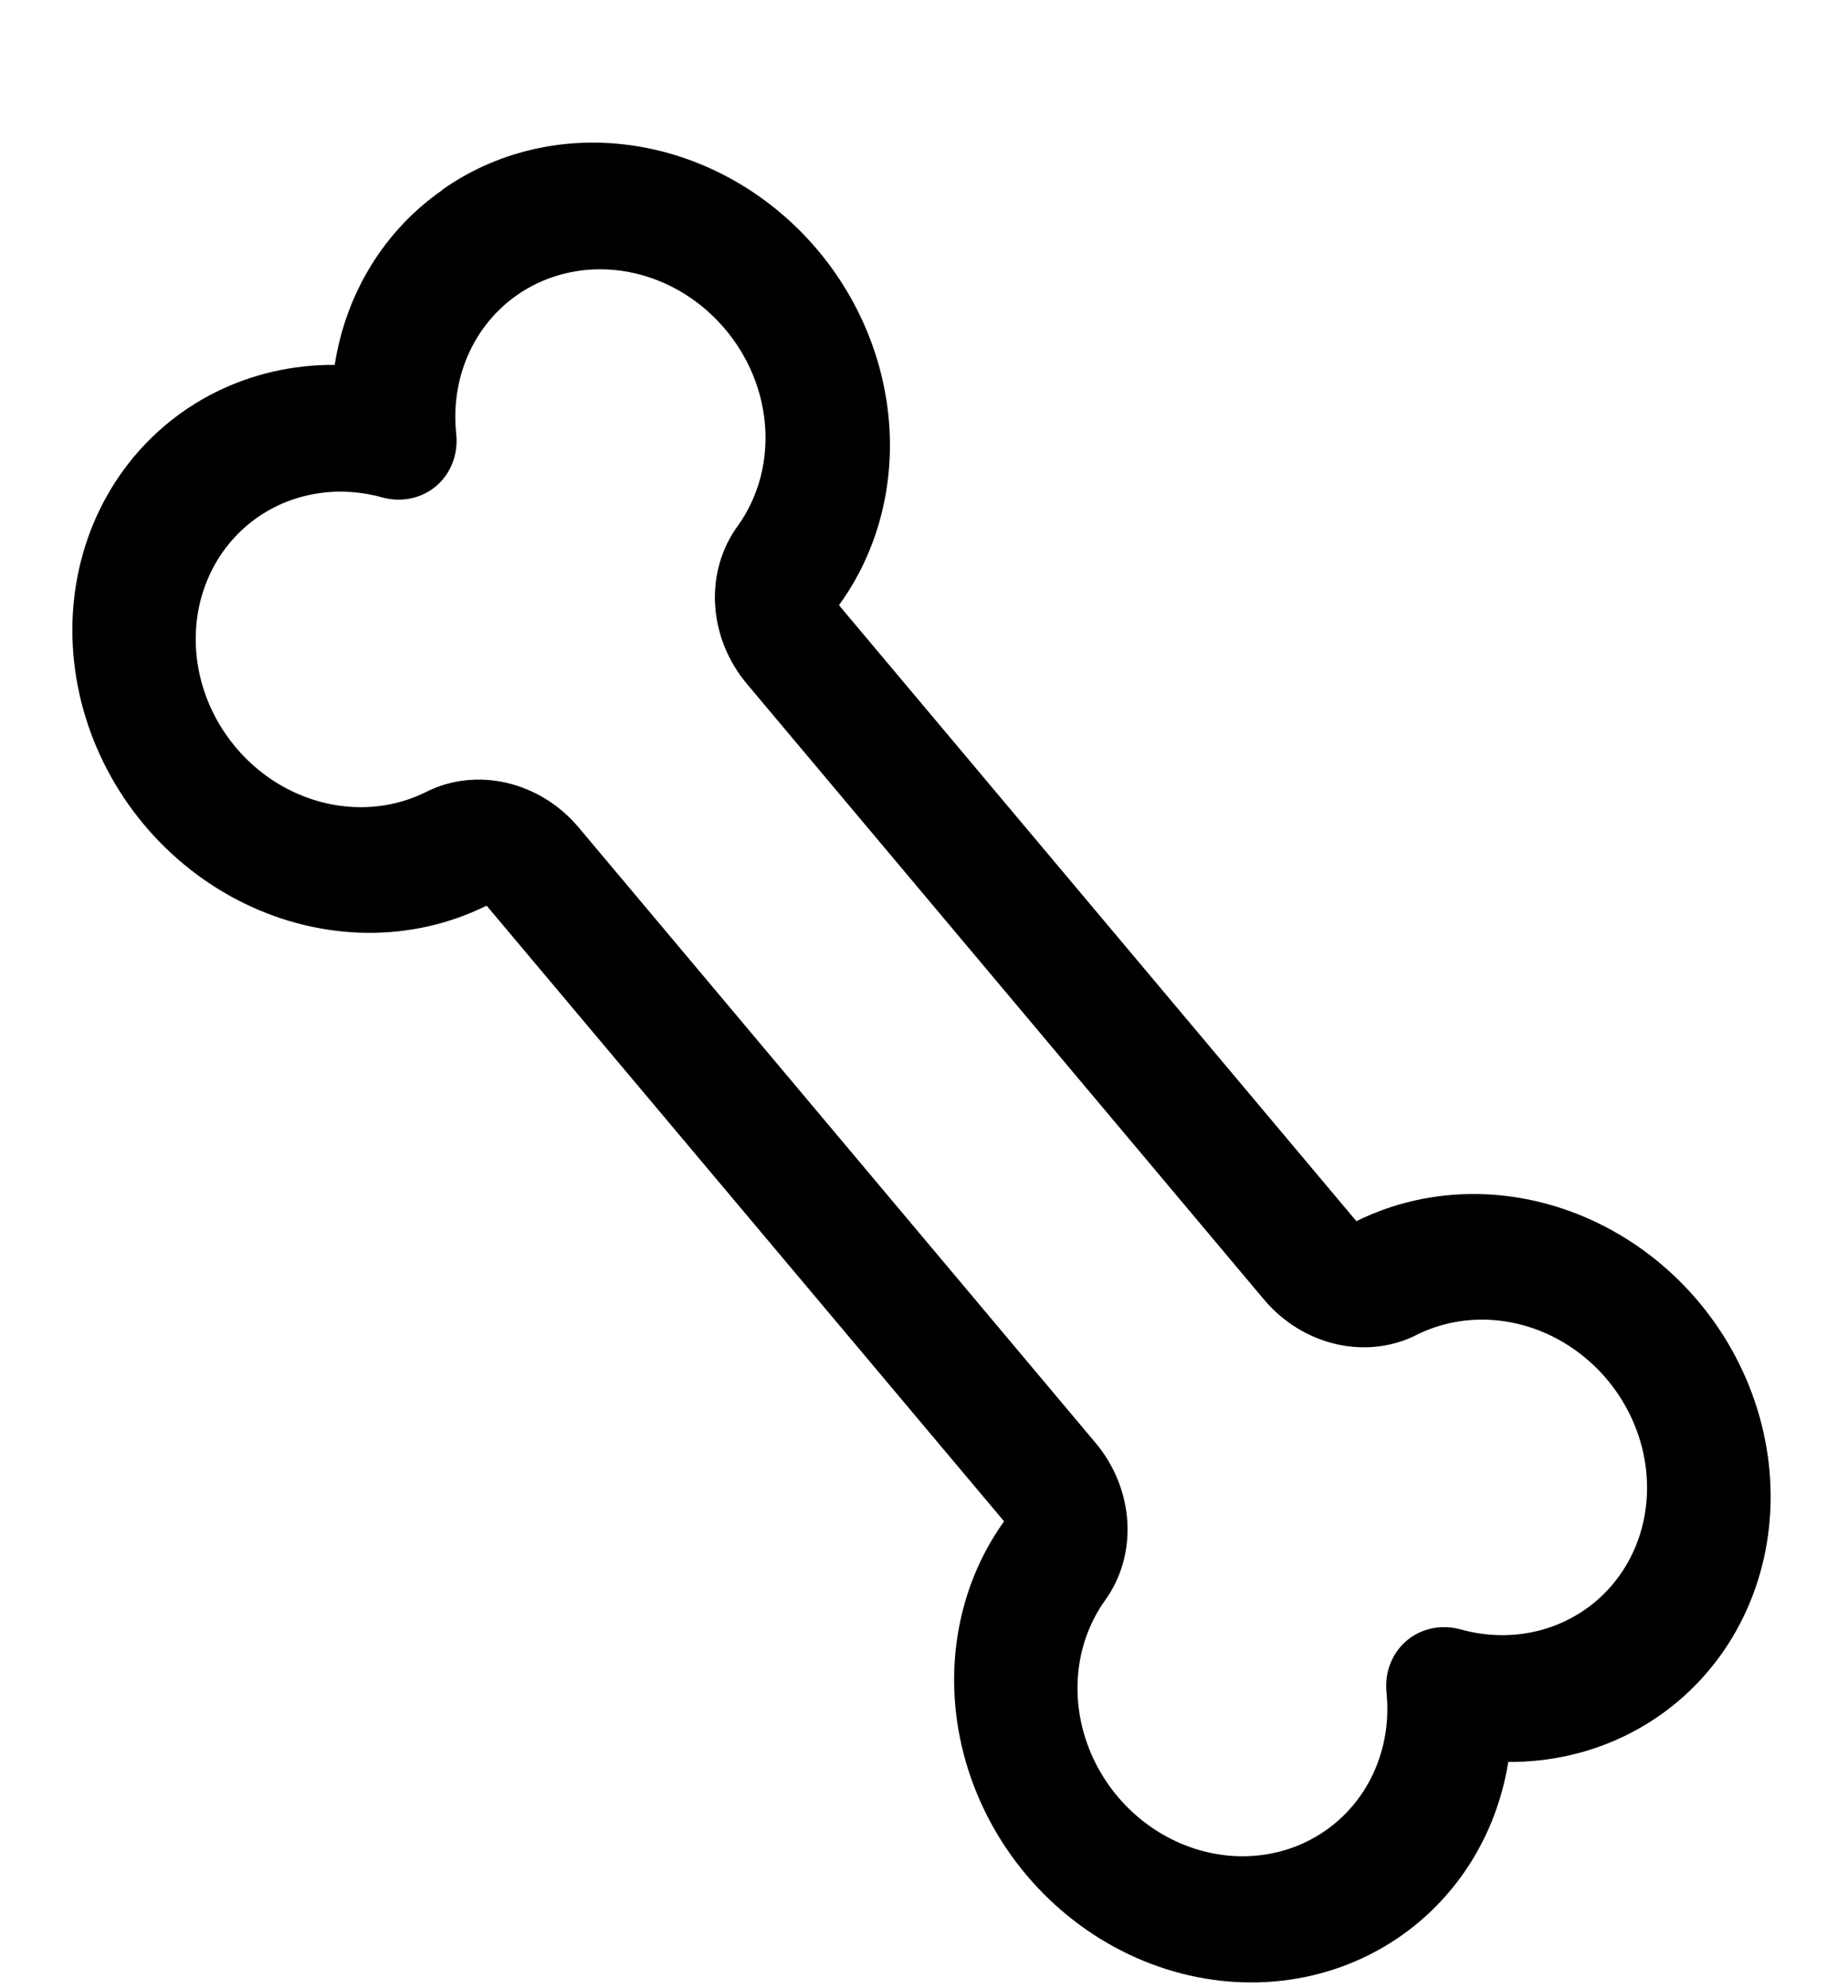 <svg width="198" height="213" viewBox="0 0 198 213" fill="none" xmlns="http://www.w3.org/2000/svg">
<g filter="url(#filter0_d_2009_123)">
<g filter="url(#filter1_i_2009_123)">
<path d="M81.581 21.85C85.549 26.017 88.019 31.392 88.55 37.012C89.08 42.631 87.636 48.128 84.477 52.518C83.59 53.712 83.153 55.206 83.239 56.753C83.324 58.3 83.927 59.804 84.947 61.016L140.349 126.971C141.367 128.185 142.74 129.033 144.241 129.374C145.741 129.716 147.277 129.53 148.593 128.847C151.87 127.214 155.54 126.44 159.288 126.592C163.037 126.744 166.754 127.818 170.121 129.72C173.488 131.623 176.405 134.298 178.624 137.518C180.842 140.737 182.297 144.406 182.862 148.21C183.427 152.014 183.087 155.841 181.871 159.364C180.654 162.886 178.597 166 175.876 168.439C173.154 170.878 169.848 172.57 166.241 173.37C162.634 174.17 158.832 174.055 155.161 173.034C155.552 176.849 155.034 180.644 153.653 184.093C152.271 187.543 150.066 190.545 147.226 192.843C144.386 195.141 140.996 196.668 137.345 197.292C133.694 197.916 129.89 197.619 126.258 196.427C122.627 195.235 119.275 193.182 116.49 190.445C113.705 187.708 111.568 184.367 110.264 180.708C108.959 177.049 108.524 173.18 108.997 169.432C109.47 165.684 110.836 162.168 112.978 159.185C113.865 157.991 114.302 156.496 114.216 154.95C114.131 153.403 113.528 151.899 112.508 150.687L57.106 84.732C56.088 83.518 54.715 82.67 53.214 82.329C51.714 81.987 50.178 82.173 48.862 82.856C45.585 84.489 41.915 85.262 38.166 85.11C34.418 84.958 30.701 83.885 27.334 81.983C23.967 80.08 21.05 77.405 18.831 74.185C16.612 70.965 15.158 67.297 14.593 63.492C14.027 59.688 14.367 55.862 15.584 52.339C16.801 48.817 18.858 45.703 21.579 43.264C24.301 40.825 27.607 39.133 31.214 38.333C34.821 37.533 38.622 37.648 42.294 38.669C41.788 33.81 42.759 29.009 45.072 24.919C47.386 20.828 50.931 17.648 55.224 15.81C59.518 13.972 64.352 13.566 69.068 14.646C73.784 15.727 78.153 18.243 81.581 21.85Z" fill="white"/>
</g>
<path d="M47.416 12.263C41.205 16.573 37.059 23.301 35.863 31.011C31.385 30.981 27.025 31.98 23.106 33.933C19.186 35.886 15.808 38.744 13.221 42.294C10.635 45.843 8.906 49.995 8.164 54.439C7.422 58.884 7.686 63.507 8.935 67.968C10.184 72.428 12.387 76.61 15.38 80.203C18.374 83.797 22.081 86.71 26.227 88.726C30.372 90.743 34.85 91.811 39.328 91.851C43.806 91.892 48.169 90.903 52.094 88.96C52.116 88.959 52.138 88.961 52.16 88.968L107.549 154.862L107.545 154.946C104.991 158.521 103.299 162.69 102.597 167.144C101.894 171.597 102.197 176.221 103.484 180.673C104.772 185.124 107.01 189.288 110.032 192.857C113.055 196.425 116.785 199.307 120.946 201.287C125.106 203.267 129.591 204.295 134.066 204.295C138.542 204.295 142.894 203.267 146.799 201.287C150.704 199.307 154.063 196.426 156.625 192.858C159.188 189.289 160.889 185.125 161.602 180.674C166.08 180.703 170.44 179.705 174.359 177.751C178.279 175.798 181.657 172.941 184.244 169.391C186.83 165.841 188.559 161.69 189.301 157.245C190.043 152.801 189.779 148.177 188.53 143.717C187.281 139.257 185.078 135.075 182.084 131.481C179.091 127.887 175.384 124.974 171.238 122.958C167.093 120.942 162.615 119.873 158.137 119.833C153.659 119.793 149.296 120.781 145.371 122.724C145.349 122.724 145.327 122.721 145.305 122.717L89.918 56.788L89.922 56.705C94.018 51.054 95.894 43.963 95.214 36.711C94.533 29.459 91.34 22.523 86.21 17.155C81.08 11.787 74.351 8.341 67.238 7.438C60.124 6.534 53.095 8.234 47.417 12.229L47.416 12.263ZM76.955 26.36C79.794 29.336 81.562 33.177 81.944 37.194C82.325 41.21 81.293 45.14 79.035 48.278C77.292 50.664 76.441 53.638 76.62 56.709C76.799 59.781 77.999 62.768 80.021 65.178L135.44 131.152C137.469 133.555 140.197 135.236 143.176 135.917C146.155 136.599 149.206 136.24 151.828 134.901C154.169 133.739 156.79 133.191 159.465 133.304C162.141 133.416 164.793 134.185 167.195 135.545C169.597 136.905 171.678 138.817 173.26 141.116C174.843 143.415 175.879 146.034 176.282 148.749C176.685 151.465 176.442 154.196 175.574 156.71C174.705 159.224 173.238 161.447 171.296 163.189C169.354 164.93 166.995 166.139 164.421 166.713C161.847 167.286 159.134 167.206 156.513 166.48C155.574 166.218 154.603 166.163 153.668 166.319C152.733 166.475 151.856 166.838 151.096 167.383C150.337 167.928 149.714 168.643 149.27 169.477C148.826 170.311 148.571 171.246 148.524 172.216C148.51 172.562 148.52 172.911 148.556 173.258C148.829 175.979 148.455 178.683 147.467 181.14C146.479 183.598 144.906 185.737 142.881 187.375C140.856 189.013 138.439 190.102 135.837 190.548C133.234 190.995 130.522 190.787 127.932 189.941C125.342 189.095 122.95 187.636 120.96 185.689C118.97 183.743 117.441 181.365 116.502 178.759C115.563 176.153 115.243 173.396 115.569 170.722C115.894 168.047 116.856 165.536 118.372 163.4C120.114 161.014 120.966 158.04 120.787 154.968C120.607 151.896 119.408 148.909 117.386 146.499L61.967 80.525C59.94 78.13 57.218 76.456 54.246 75.775C51.275 75.095 48.23 75.449 45.612 76.781C43.27 77.942 40.65 78.49 37.974 78.378C35.299 78.266 32.647 77.496 30.245 76.136C27.843 74.776 25.762 72.865 24.18 70.566C22.597 68.266 21.561 65.647 21.158 62.932C20.755 60.217 20.998 57.486 21.866 54.971C22.735 52.457 24.202 50.234 26.144 48.492C28.086 46.751 30.445 45.542 33.019 44.969C35.593 44.396 38.306 44.475 40.927 45.201C41.951 45.486 43.01 45.525 44.02 45.314C45.029 45.103 45.959 44.649 46.734 43.989C47.51 43.328 48.109 42.48 48.483 41.513C48.856 40.545 48.994 39.487 48.884 38.423C48.508 34.94 49.193 31.495 50.846 28.559C52.499 25.623 55.038 23.34 58.117 22.023C61.195 20.706 64.662 20.42 68.042 21.203C71.421 21.986 74.549 23.801 76.995 26.398L76.955 26.36Z" fill="black"/>
</g>
<defs>
<filter id="filter0_d_2009_123" x="7.752" y="7.201" width="181.96" height="205.174" filterUnits="userSpaceOnUse" color-interpolation-filters="sRGB">
<feFlood flood-opacity="0" result="BackgroundImageFix"/>
<feColorMatrix in="SourceAlpha" type="matrix" values="0 0 0 0 0 0 0 0 0 0 0 0 0 0 0 0 0 0 127 0" result="hardAlpha"/>
<feOffset dy="8.079"/>
<feComposite in2="hardAlpha" operator="out"/>
<feColorMatrix type="matrix" values="0 0 0 0 0 0 0 0 0 0 0 0 0 0 0 0 0 0 1 0"/>
<feBlend mode="normal" in2="BackgroundImageFix" result="effect1_dropShadow_2009_123"/>
<feBlend mode="normal" in="SourceGraphic" in2="effect1_dropShadow_2009_123" result="shape"/>
</filter>
<filter id="filter1_i_2009_123" x="10.327" y="10.054" width="172.801" height="187.556" filterUnits="userSpaceOnUse" color-interpolation-filters="sRGB">
<feFlood flood-opacity="0" result="BackgroundImageFix"/>
<feBlend mode="normal" in="SourceGraphic" in2="BackgroundImageFix" result="shape"/>
<feColorMatrix in="SourceAlpha" type="matrix" values="0 0 0 0 0 0 0 0 0 0 0 0 0 0 0 0 0 0 127 0" result="hardAlpha"/>
<feOffset dx="-10" dy="-11"/>
<feGaussianBlur stdDeviation="2"/>
<feComposite in2="hardAlpha" operator="arithmetic" k2="-1" k3="1"/>
<feColorMatrix type="matrix" values="0 0 0 0 0 0 0 0 0 0 0 0 0 0 0 0 0 0 0.35 0"/>
<feBlend mode="normal" in2="shape" result="effect1_innerShadow_2009_123"/>
</filter>
</defs>
</svg>
